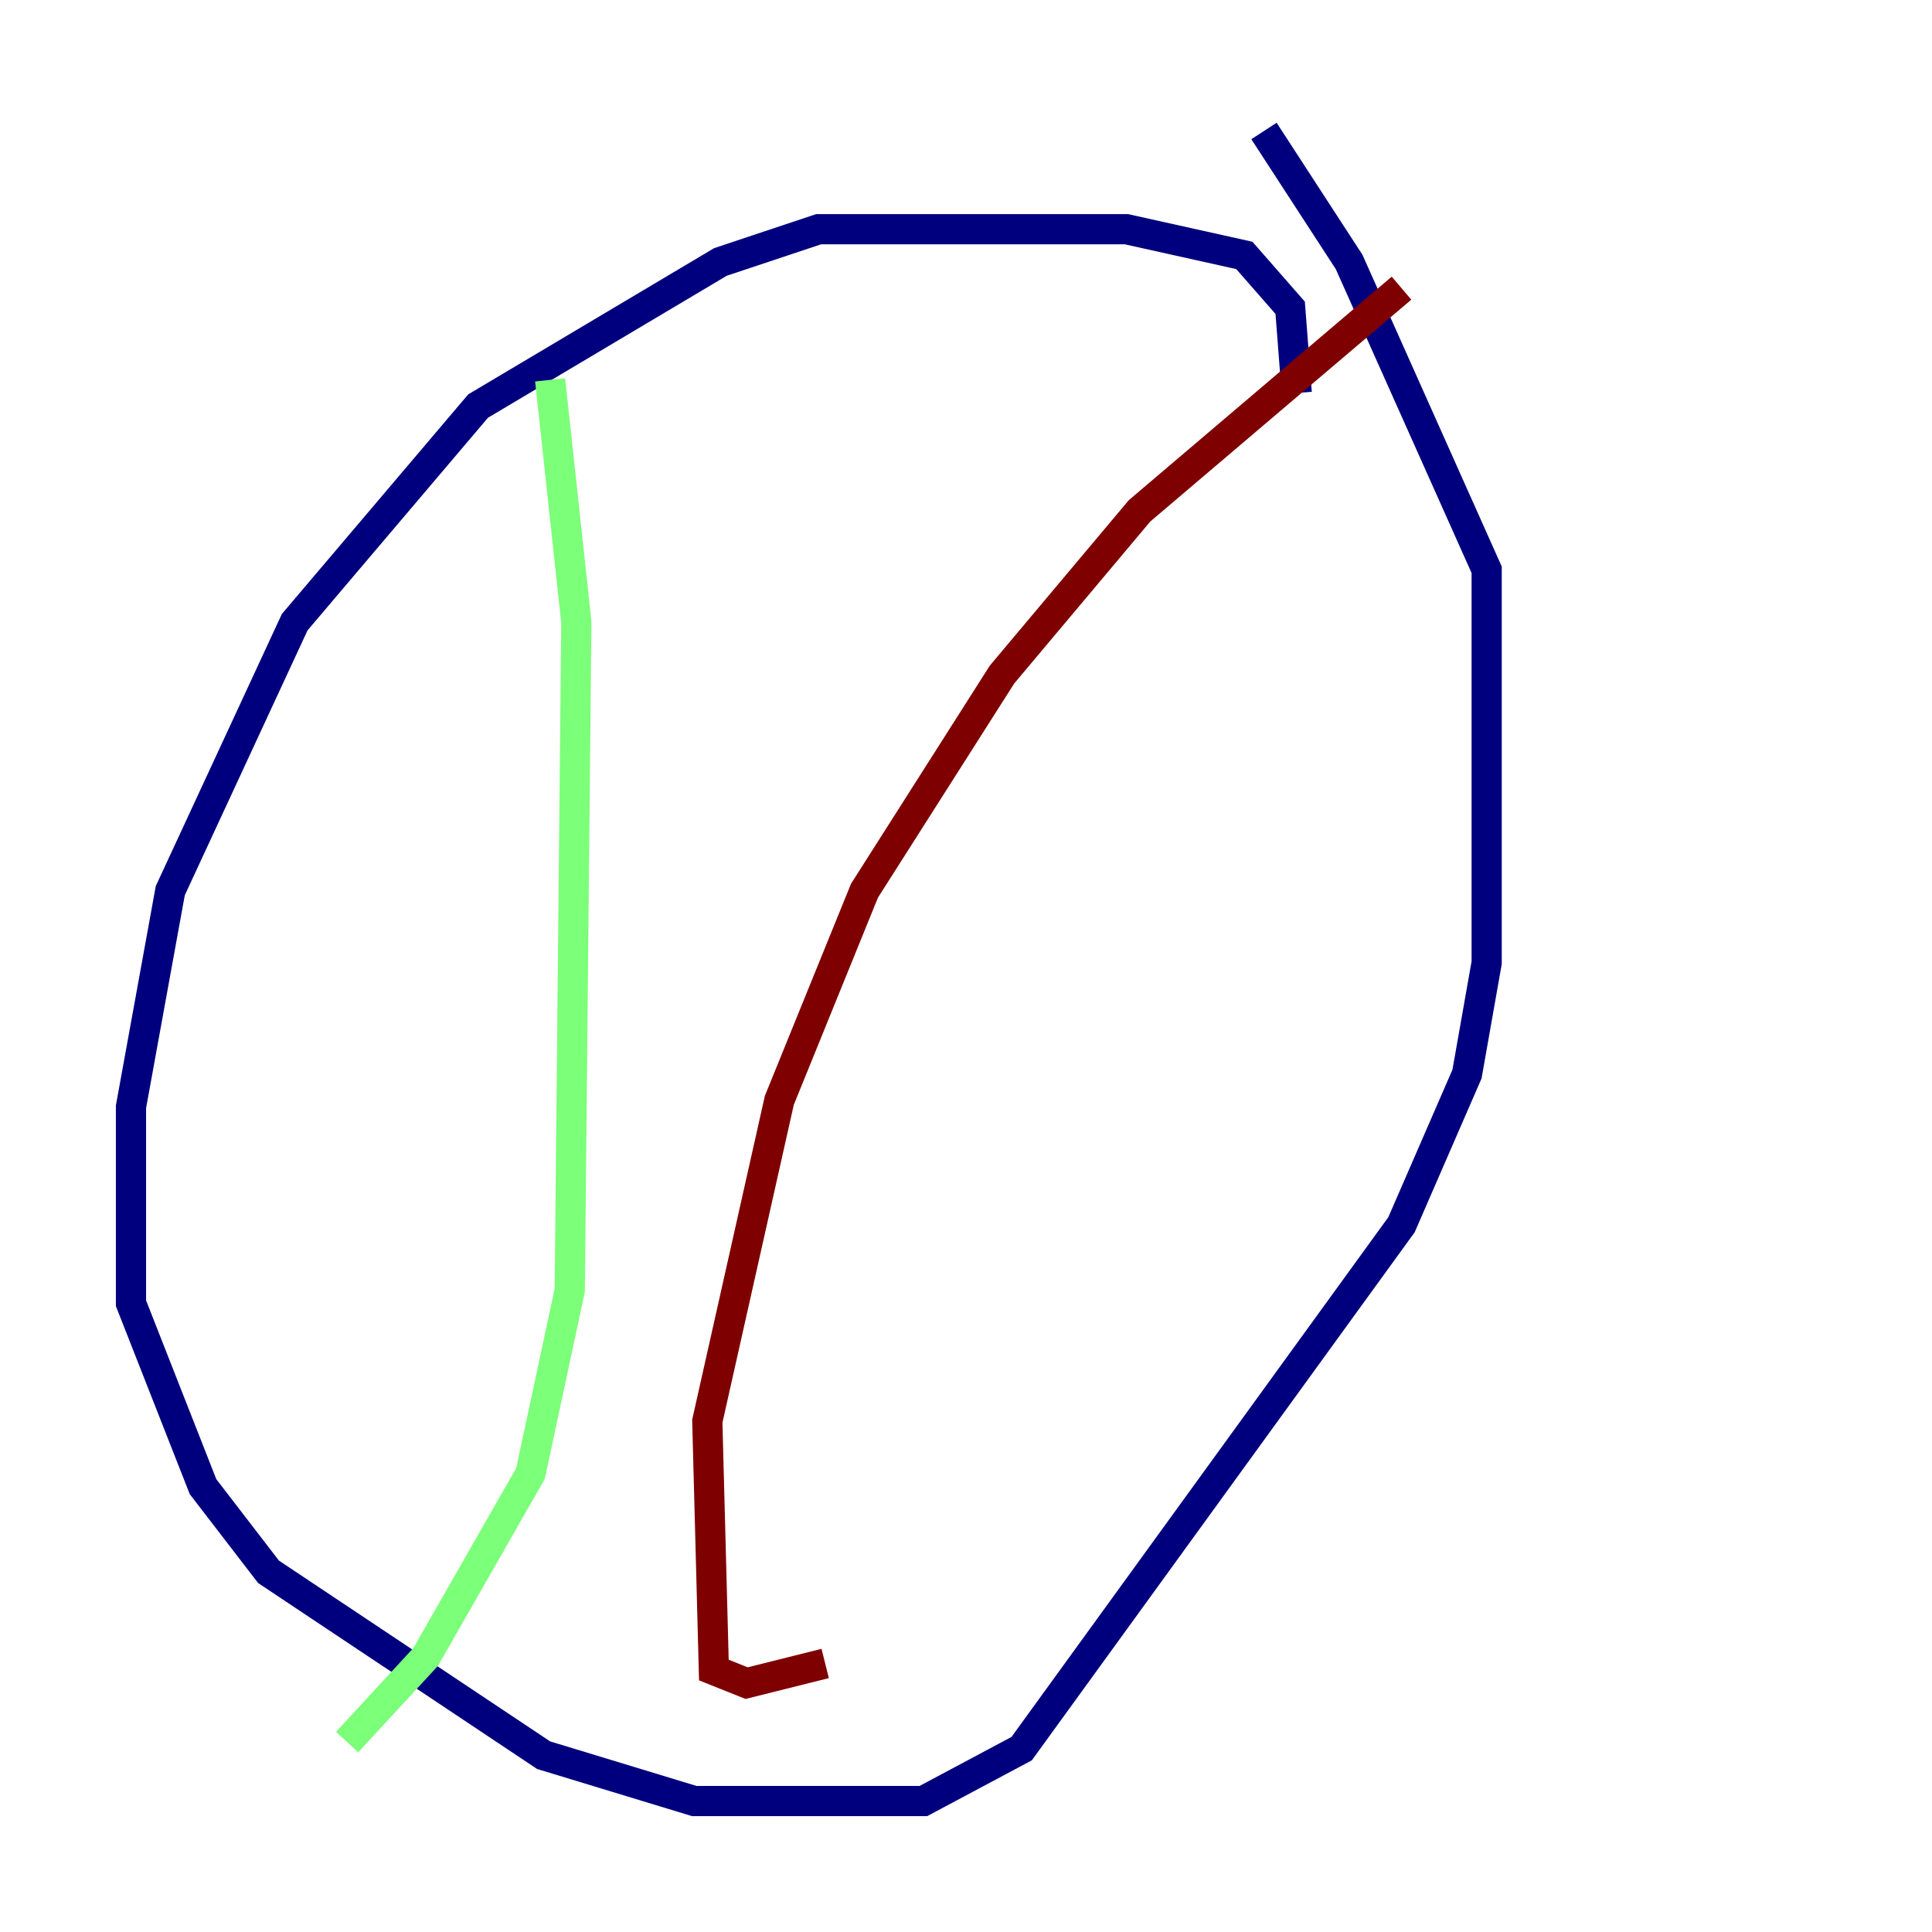 <?xml version="1.0" encoding="utf-8" ?>
<svg baseProfile="tiny" height="128" version="1.2" viewBox="0,0,128,128" width="128" xmlns="http://www.w3.org/2000/svg" xmlns:ev="http://www.w3.org/2001/xml-events" xmlns:xlink="http://www.w3.org/1999/xlink"><defs /><polyline fill="none" points="85.912,26.034 85.478,20.393 82.441,16.922 74.63,15.186 54.237,15.186 47.729,17.356 31.675,26.902 19.525,41.22 11.281,59.01 8.678,73.329 8.678,86.346 13.451,98.495 17.79,104.136 36.014,116.285 45.993,119.322 61.18,119.322 67.688,115.851 92.854,81.139 97.193,71.159 98.495,63.783 98.495,37.749 89.383,17.356 83.742,8.678" stroke="#00007f" stroke-width="2" /><polyline fill="none" points="36.447,25.166 38.183,41.22 37.749,85.478 35.146,97.627 28.203,109.776 22.997,115.417" stroke="#7cff79" stroke-width="2" /><polyline fill="none" points="92.854,19.091 75.498,33.844 66.386,44.691 57.275,59.01 51.634,72.895 46.861,94.156 47.295,110.644 49.464,111.512 54.671,110.21" stroke="#7f0000" stroke-width="2" /></svg>